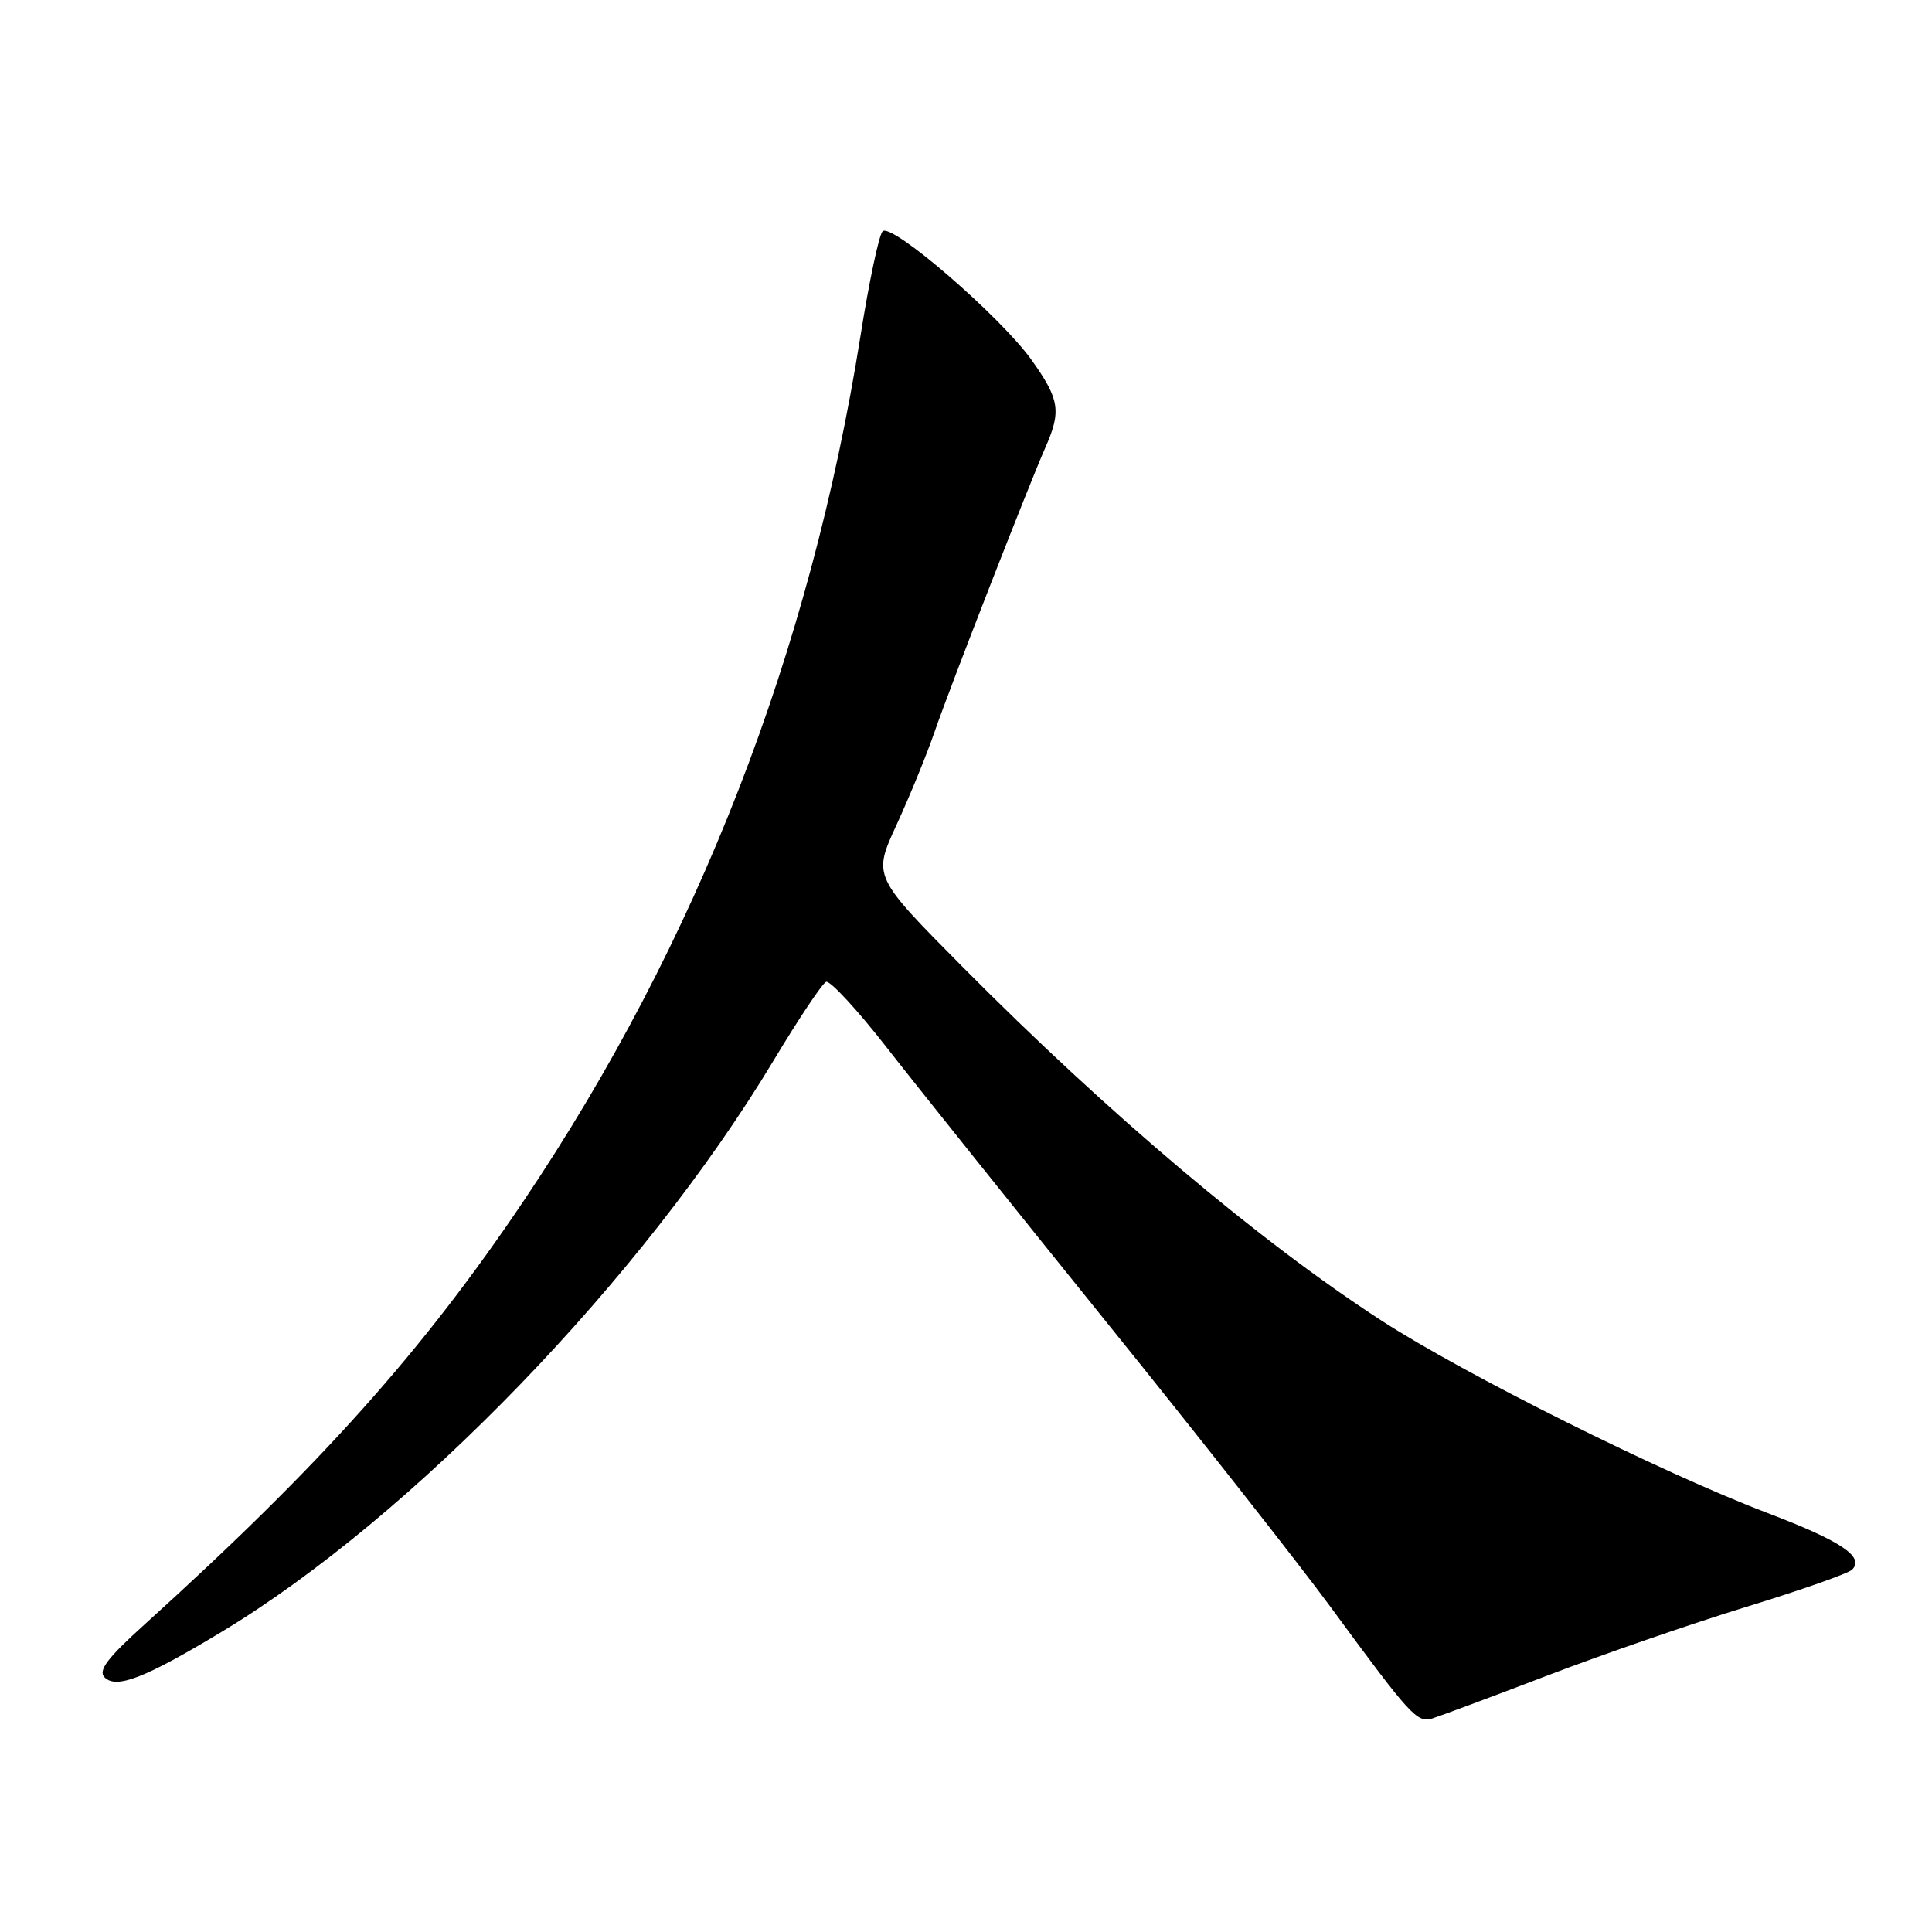 <?xml version="1.0" encoding="UTF-8" standalone="no"?>
<!DOCTYPE svg PUBLIC "-//W3C//DTD SVG 1.1//EN" "http://www.w3.org/Graphics/SVG/1.1/DTD/svg11.dtd" >
<svg xmlns="http://www.w3.org/2000/svg" xmlns:xlink="http://www.w3.org/1999/xlink" version="1.1" viewBox="0 0 256 256">
 <g >
 <path fill="currentColor"
d=" M 204.95 222.05 C 212.34 219.22 224.27 215.10 231.45 212.90 C 238.63 210.70 244.91 208.49 245.41 207.99 C 247.11 206.30 243.96 204.19 234.20 200.48 C 220.18 195.15 194.02 182.10 183.00 174.95 C 166.88 164.49 146.81 147.54 127.57 128.14 C 115.65 116.12 115.65 116.12 118.81 109.27 C 120.54 105.50 122.81 99.96 123.84 96.96 C 125.89 91.02 136.22 64.52 138.55 59.22 C 140.64 54.48 140.39 52.90 136.71 47.73 C 132.63 41.99 118.14 29.46 116.95 30.65 C 116.47 31.13 115.15 37.36 114.02 44.51 C 107.36 86.43 92.39 124.91 69.47 159.00 C 55.96 179.10 42.53 194.10 19.10 215.30 C 14.21 219.72 12.97 221.37 13.86 222.26 C 15.42 223.82 19.20 222.36 29.33 216.25 C 54.55 201.06 85.16 169.38 102.51 140.51 C 105.82 135.00 108.95 130.32 109.46 130.10 C 109.97 129.88 113.57 133.77 117.45 138.74 C 121.33 143.72 134.44 160.10 146.58 175.15 C 158.72 190.19 172.12 207.22 176.36 213.00 C 186.91 227.37 187.76 228.31 189.77 227.71 C 190.72 227.42 197.55 224.88 204.95 222.05 Z "/>
</g>
</svg>
